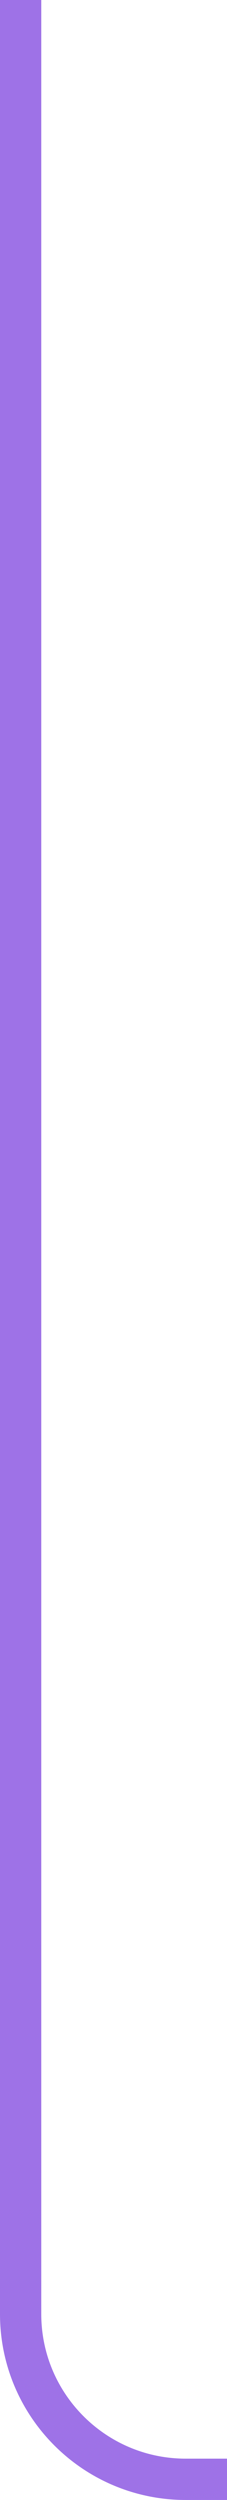 <svg width="11" height="121" viewBox="0 0 11 121" fill="none" xmlns="http://www.w3.org/2000/svg">
<path d="M1 0V111.999C1 116.417 4.582 119.999 9 119.999H11" stroke="#9E72E7" stroke-width="2"/>
</svg>
